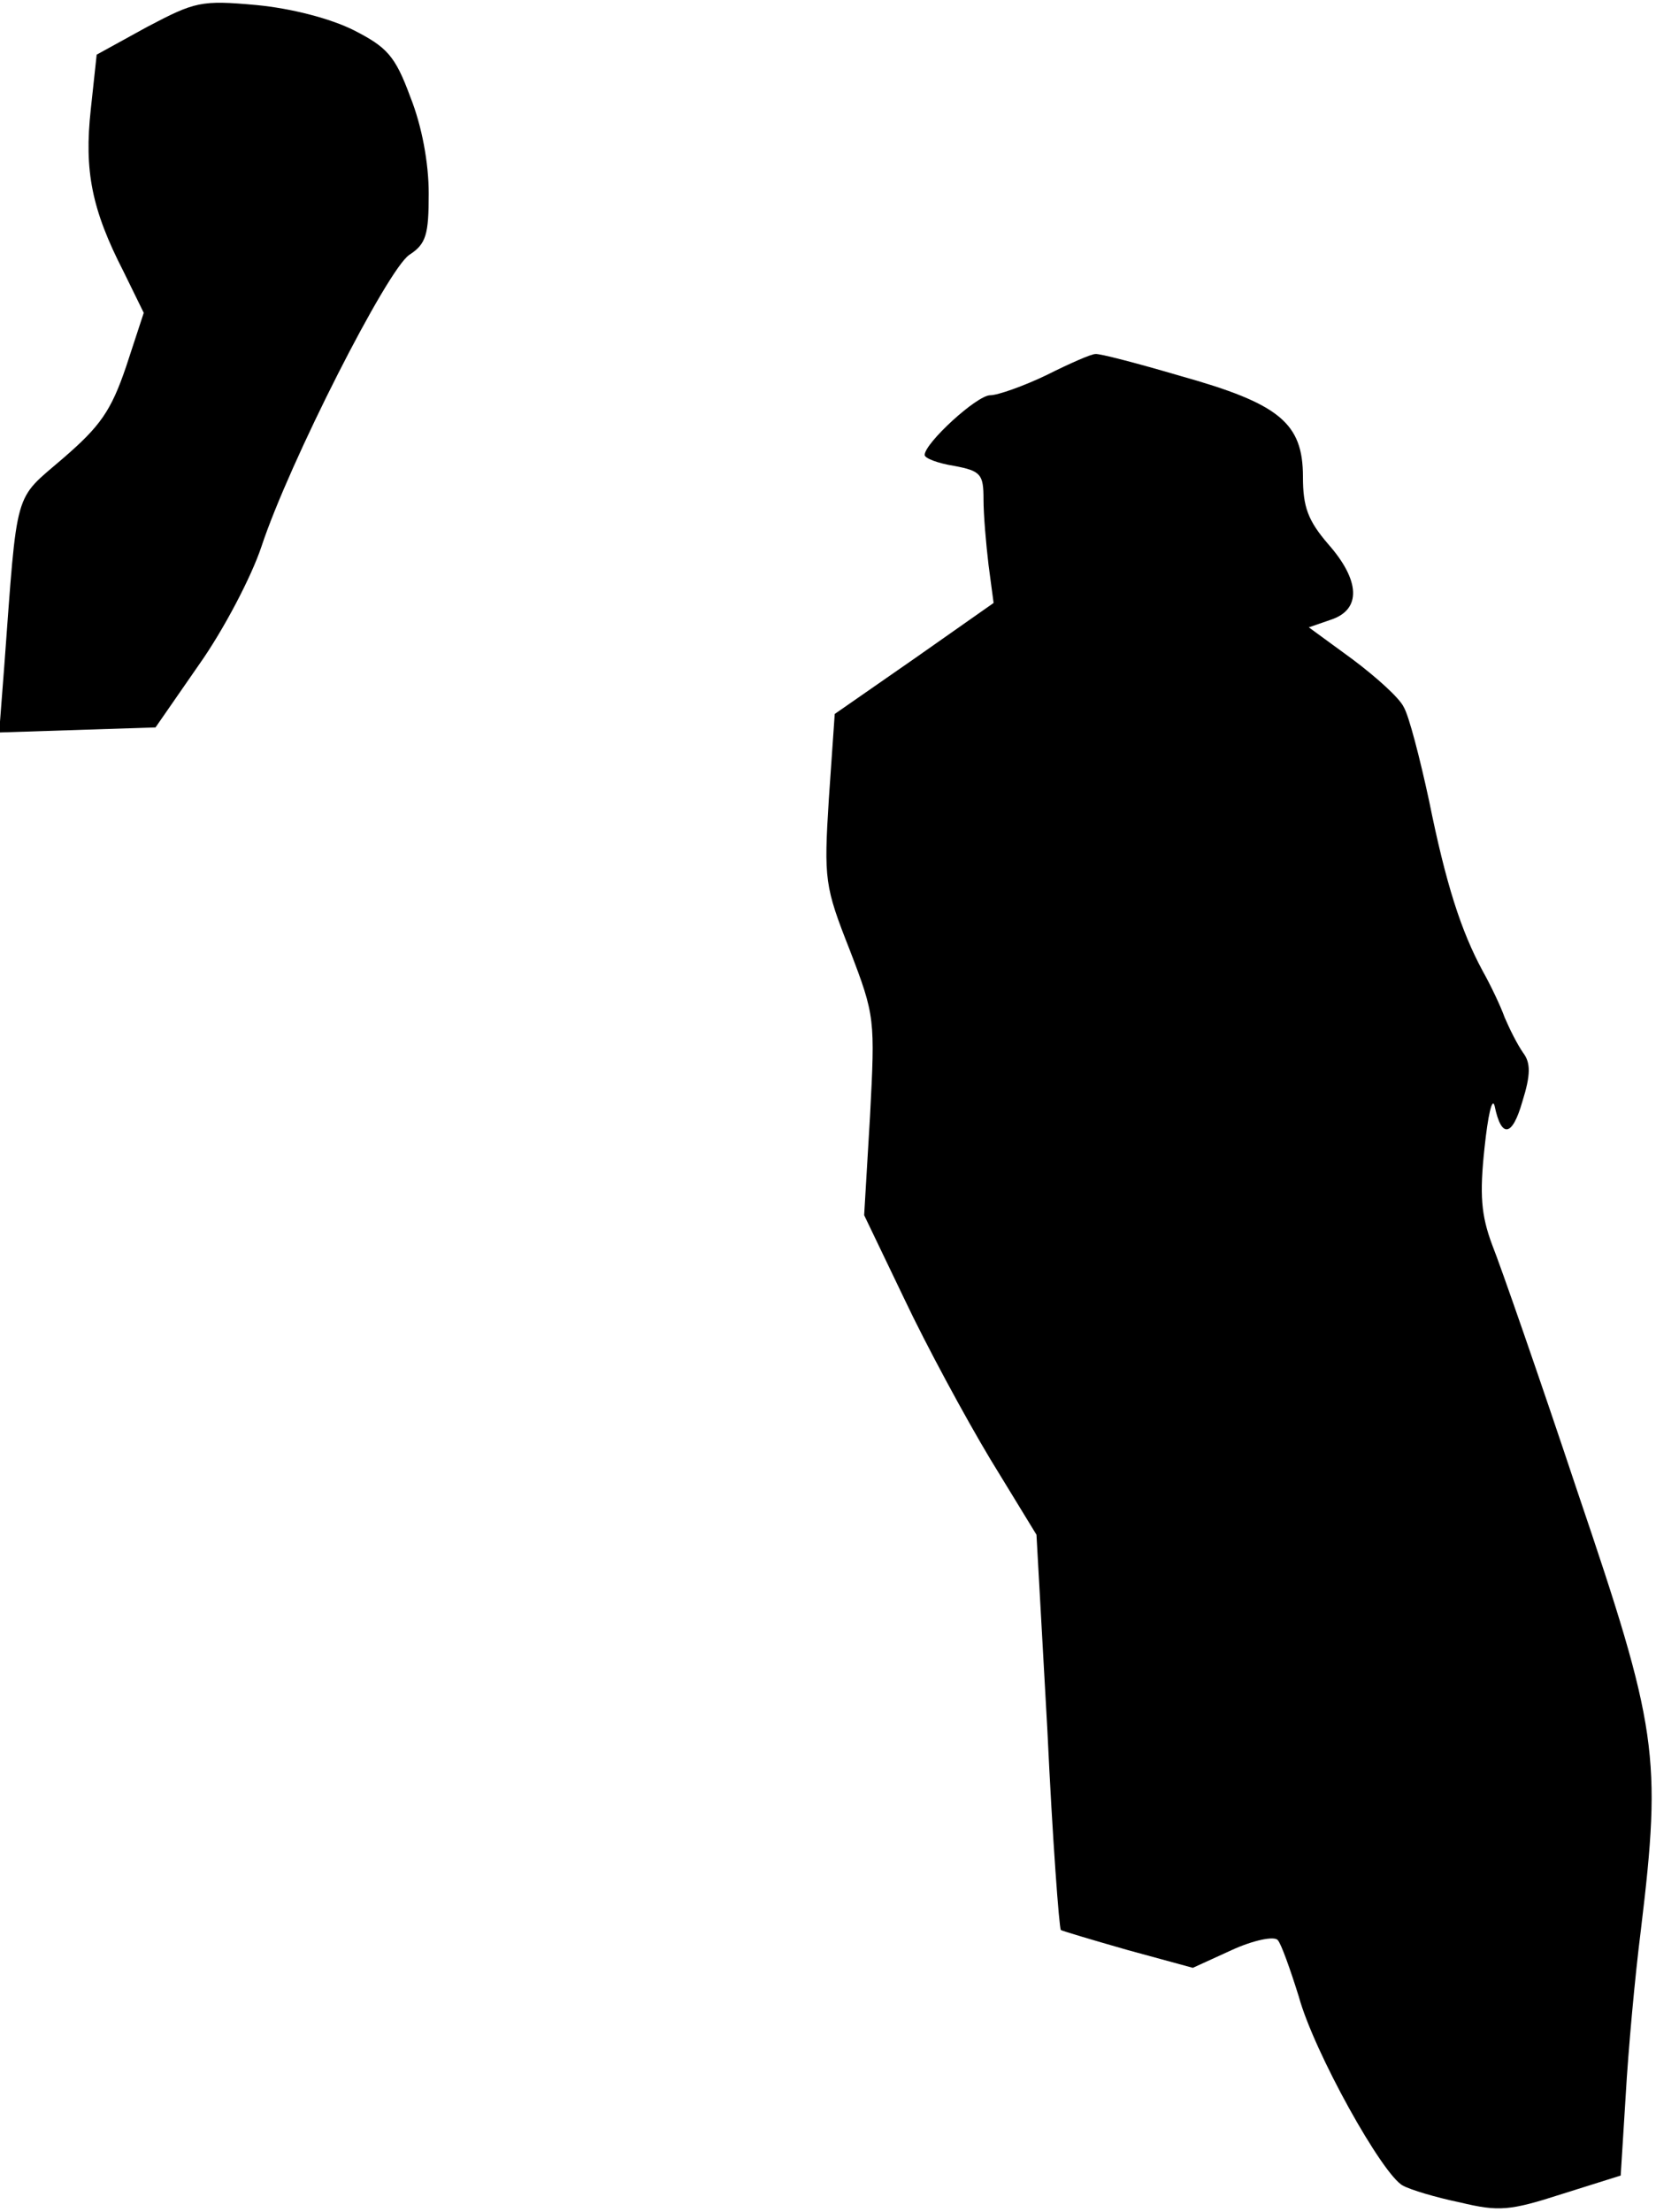 <?xml version="1.0" standalone="no"?>
<!DOCTYPE svg PUBLIC "-//W3C//DTD SVG 20010904//EN"
 "http://www.w3.org/TR/2001/REC-SVG-20010904/DTD/svg10.dtd">
<svg version="1.0" xmlns="http://www.w3.org/2000/svg"
 width="197pt" height="263pt" viewBox="0 0 197 263"
 preserveAspectRatio="xMidYMid meet">
<g transform="translate(0,263) scale(0.1,-0.1)"
fill="#000000" stroke="none">
<path fill="#000000" stroke="none" d="M175 2598 l-60 -33 -7 -65 c-8 -73 1
-119 39 -193 l24 -49 -21 -64 c-18 -53 -31 -71 -75 -109 -59 -51 -54 -32 -70
-248 l-6 -78 93 3 93 3 52 75 c29 41 62 104 74 140 33 100 150 330 176 347 20
13 23 24 23 73 0 36 -8 80 -22 115 -18 49 -28 59 -67 79 -28 14 -74 26 -116
30 -66 6 -73 4 -130 -26z"/>
<path fill="#000000" stroke="none" d="M1245 2184 c-27 -13 -58 -24 -67 -24
-16 0 -78 -57 -78 -71 0 -4 16 -10 35 -13 32 -6 35 -10 35 -40 0 -18 3 -53 6
-78 l6 -45 -94 -66 -95 -66 -7 -101 c-6 -96 -5 -104 25 -180 30 -78 30 -82 24
-197 l-7 -118 48 -100 c26 -55 72 -140 102 -190 l55 -90 13 -233 c6 -128 14
-235 16 -237 1 -1 38 -12 80 -24 l77 -21 46 21 c26 12 51 17 55 12 4 -4 15
-35 25 -67 18 -66 100 -213 124 -225 9 -5 39 -14 68 -20 46 -11 59 -10 121 10
l70 22 6 96 c3 53 11 141 18 196 25 207 20 240 -75 520 -46 138 -92 270 -102
295 -13 35 -15 59 -9 115 4 38 9 61 12 50 8 -39 21 -37 33 5 10 32 10 46 1 58
-7 10 -16 28 -22 42 -5 14 -17 39 -26 55 -26 48 -44 104 -64 203 -11 51 -24
101 -30 111 -5 11 -33 36 -61 57 l-52 38 26 9 c37 12 35 47 -3 90 -24 28 -30
44 -30 80 0 64 -28 87 -146 120 -51 15 -97 27 -101 26 -5 0 -30 -11 -58 -25z"/>
</g>
</svg>
